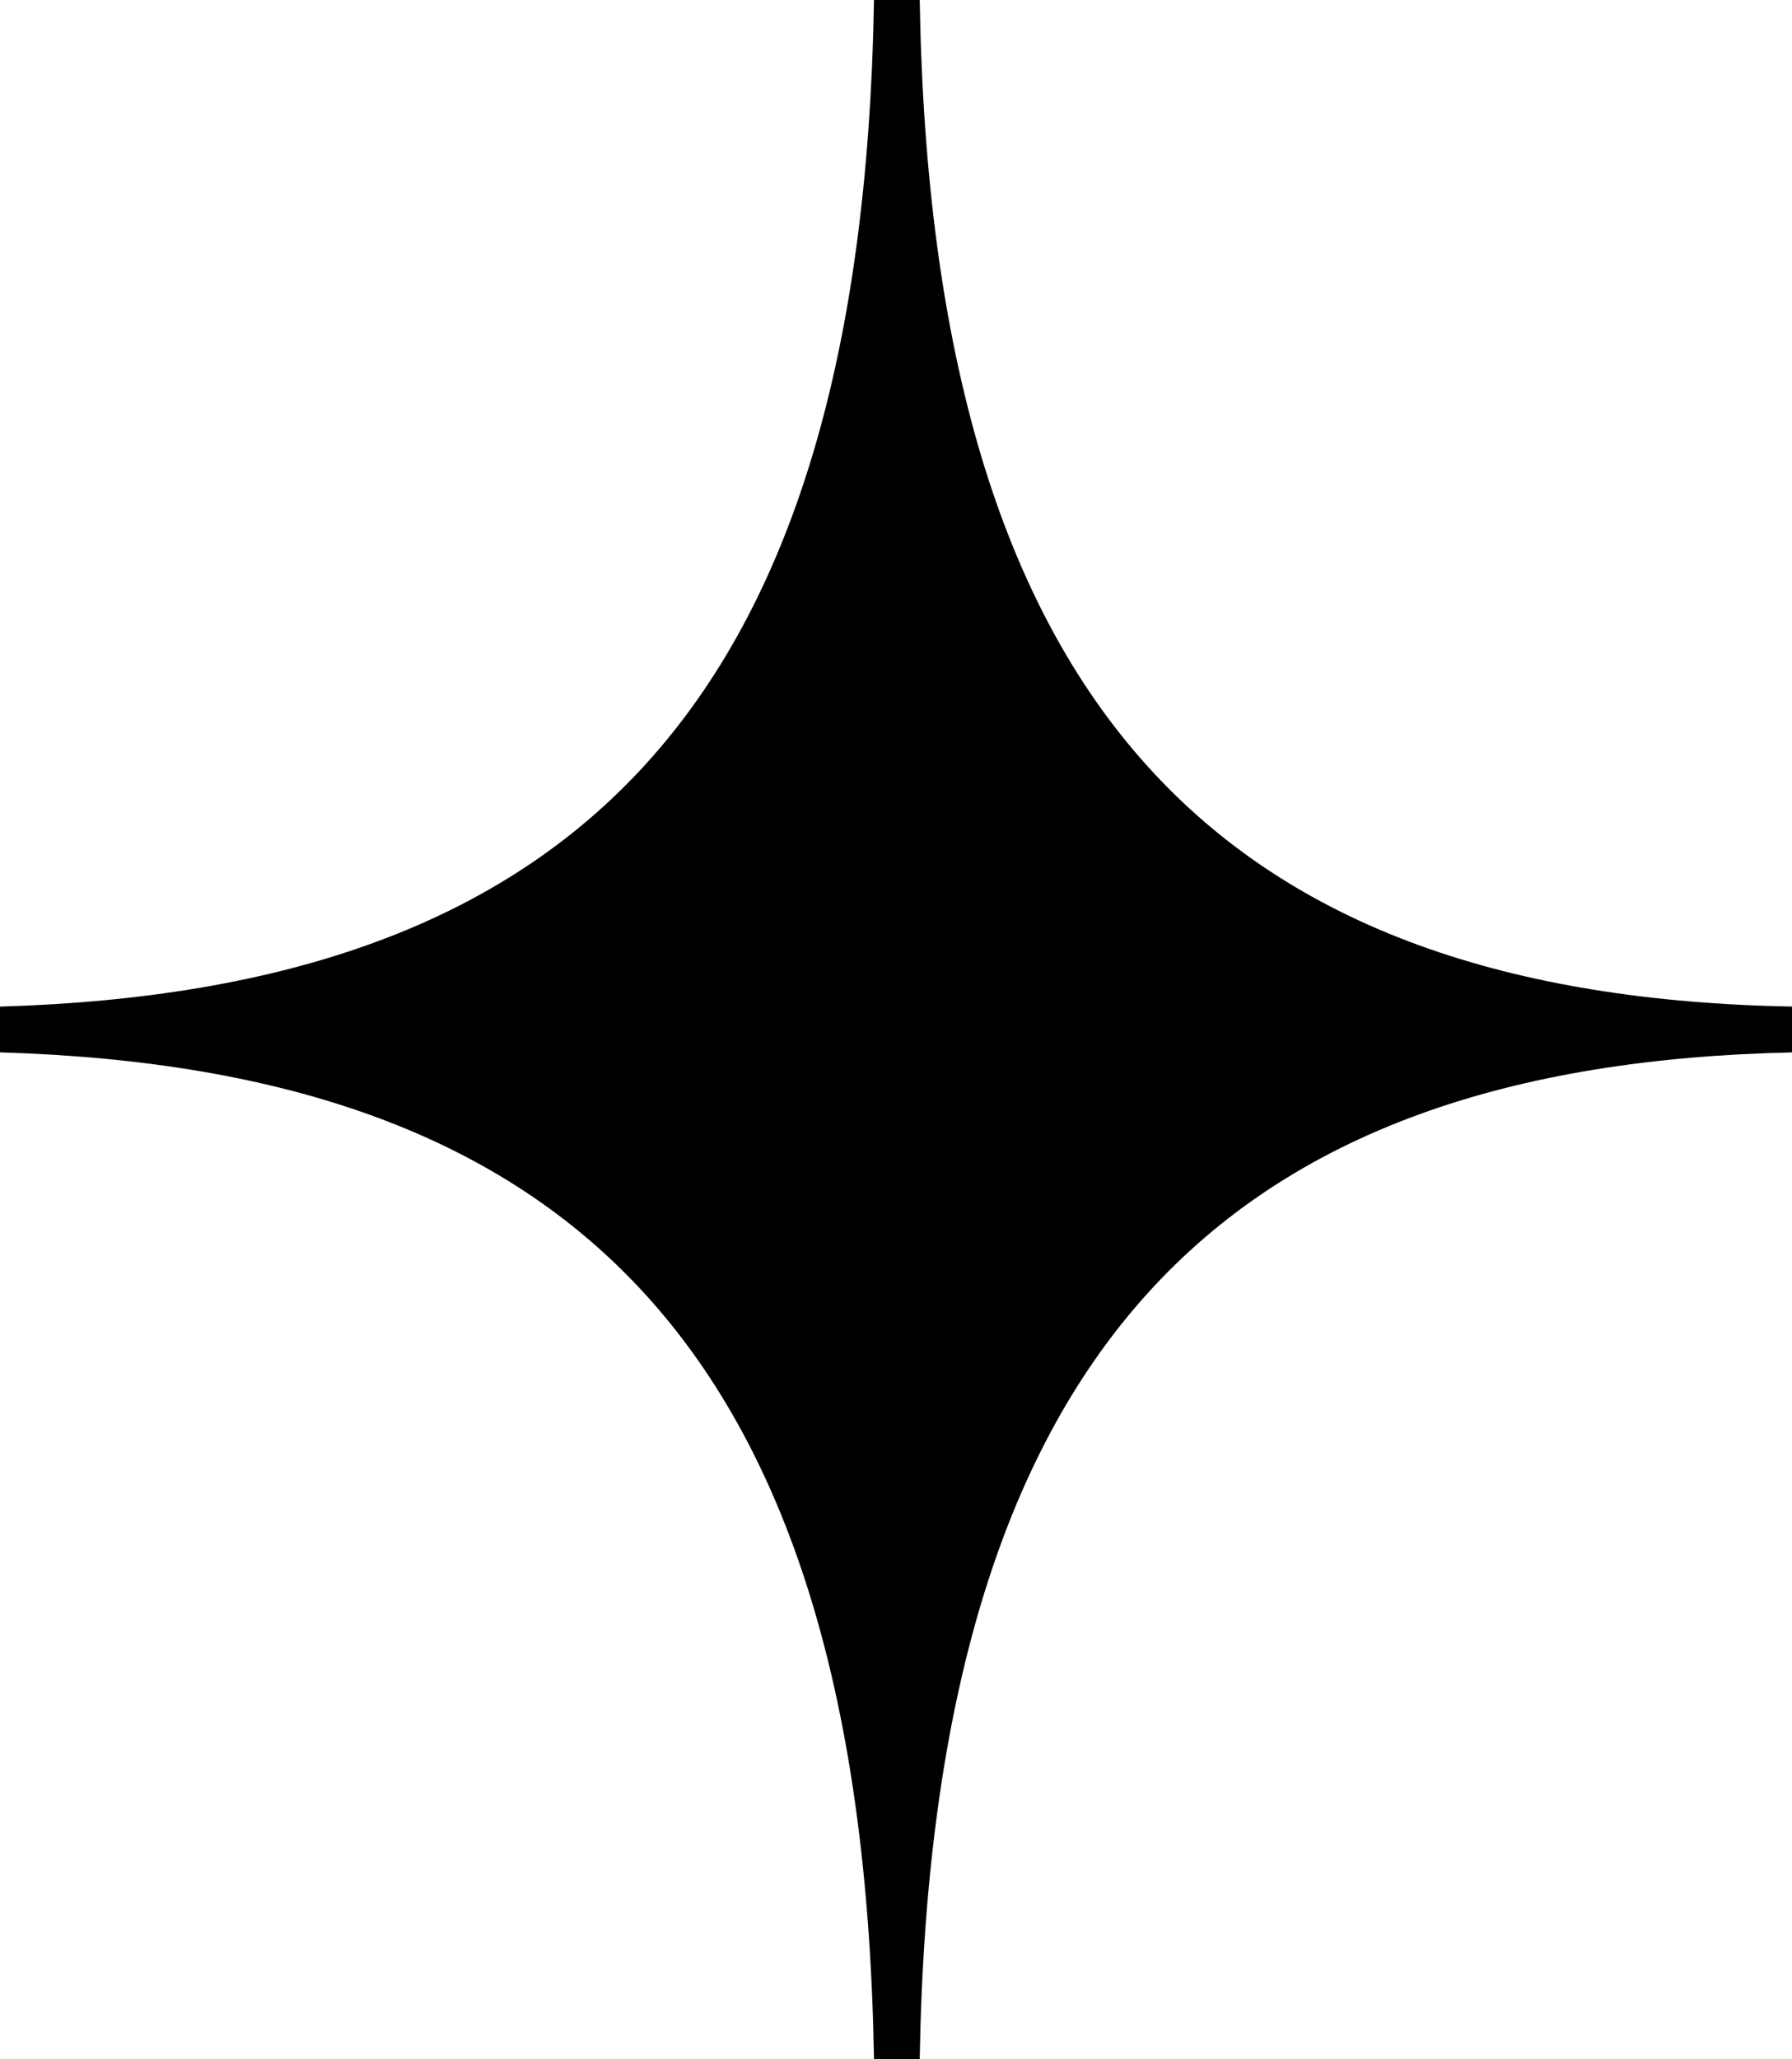 <?xml version="1.0" encoding="utf-8"?>
<!-- Generator: Adobe Illustrator 24.3.0, SVG Export Plug-In . SVG Version: 6.00 Build 0)  -->
<svg version="1.1" id="Layer_1" xmlns="http://www.w3.org/2000/svg" xmlns:xlink="http://www.w3.org/1999/xlink" x="0px" y="0px"
	 viewBox="0 0 10.58 12.15" style="enable-background:new 0 0 10.58 12.15;" xml:space="preserve">
<g>
	<path d="M5.16,12.15C5.09,7.96,3.37,6.31,0,6.21V5.94C3.37,5.84,5.09,4.19,5.16,0h0.27c0.07,4.19,1.79,5.88,5.16,5.94v0.27
		c-3.37,0.07-5.09,1.75-5.16,5.94H5.16z"/>
</g>
</svg>

